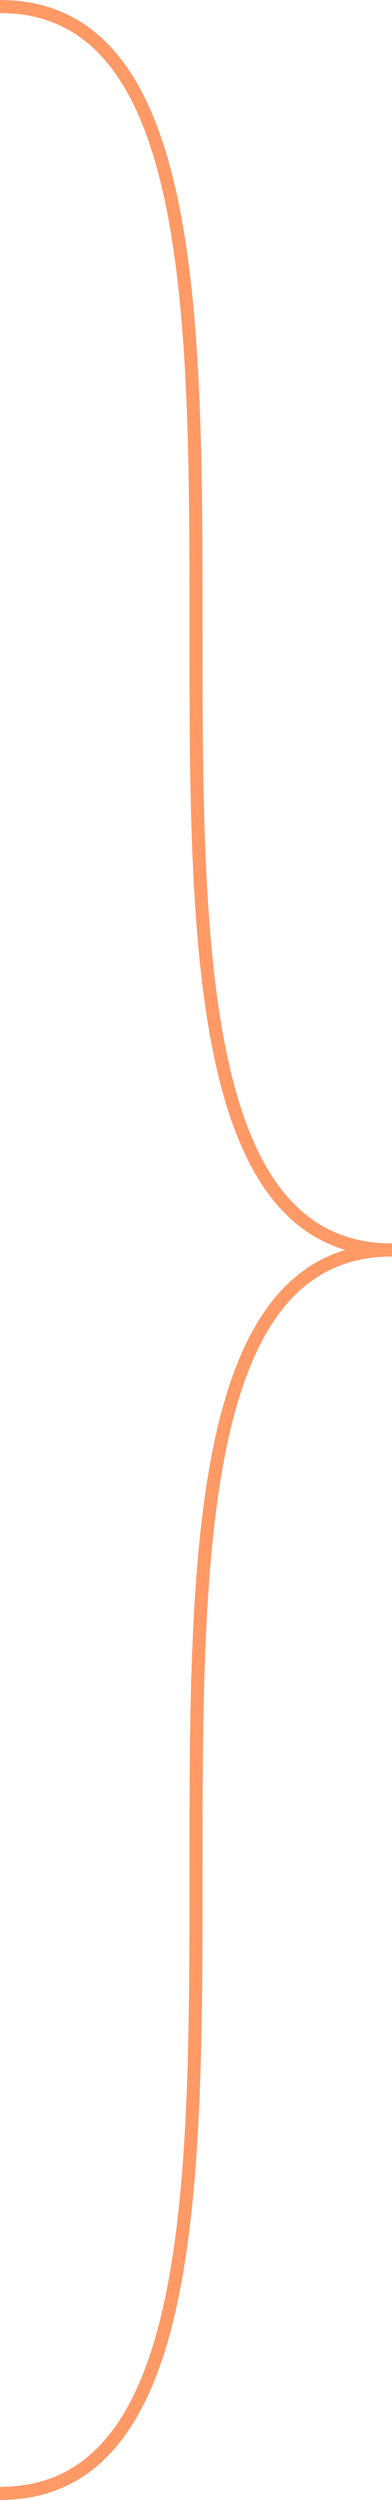 ﻿<?xml version="1.0" encoding="utf-8"?>
<svg version="1.1" xmlns:xlink="http://www.w3.org/1999/xlink" width="30px" height="191px" xmlns="http://www.w3.org/2000/svg">
  <g transform="matrix(1 0 0 1 -732 -1424 )">
    <path d="M 732 1424.5  C 762 1424.5  732 1519.5  762 1519.5  M 762 1519.5  C 732 1519.5  762 1614.5  732 1614.5  " stroke-width="1" stroke="#ff9966" fill="none" />
  </g>
</svg>